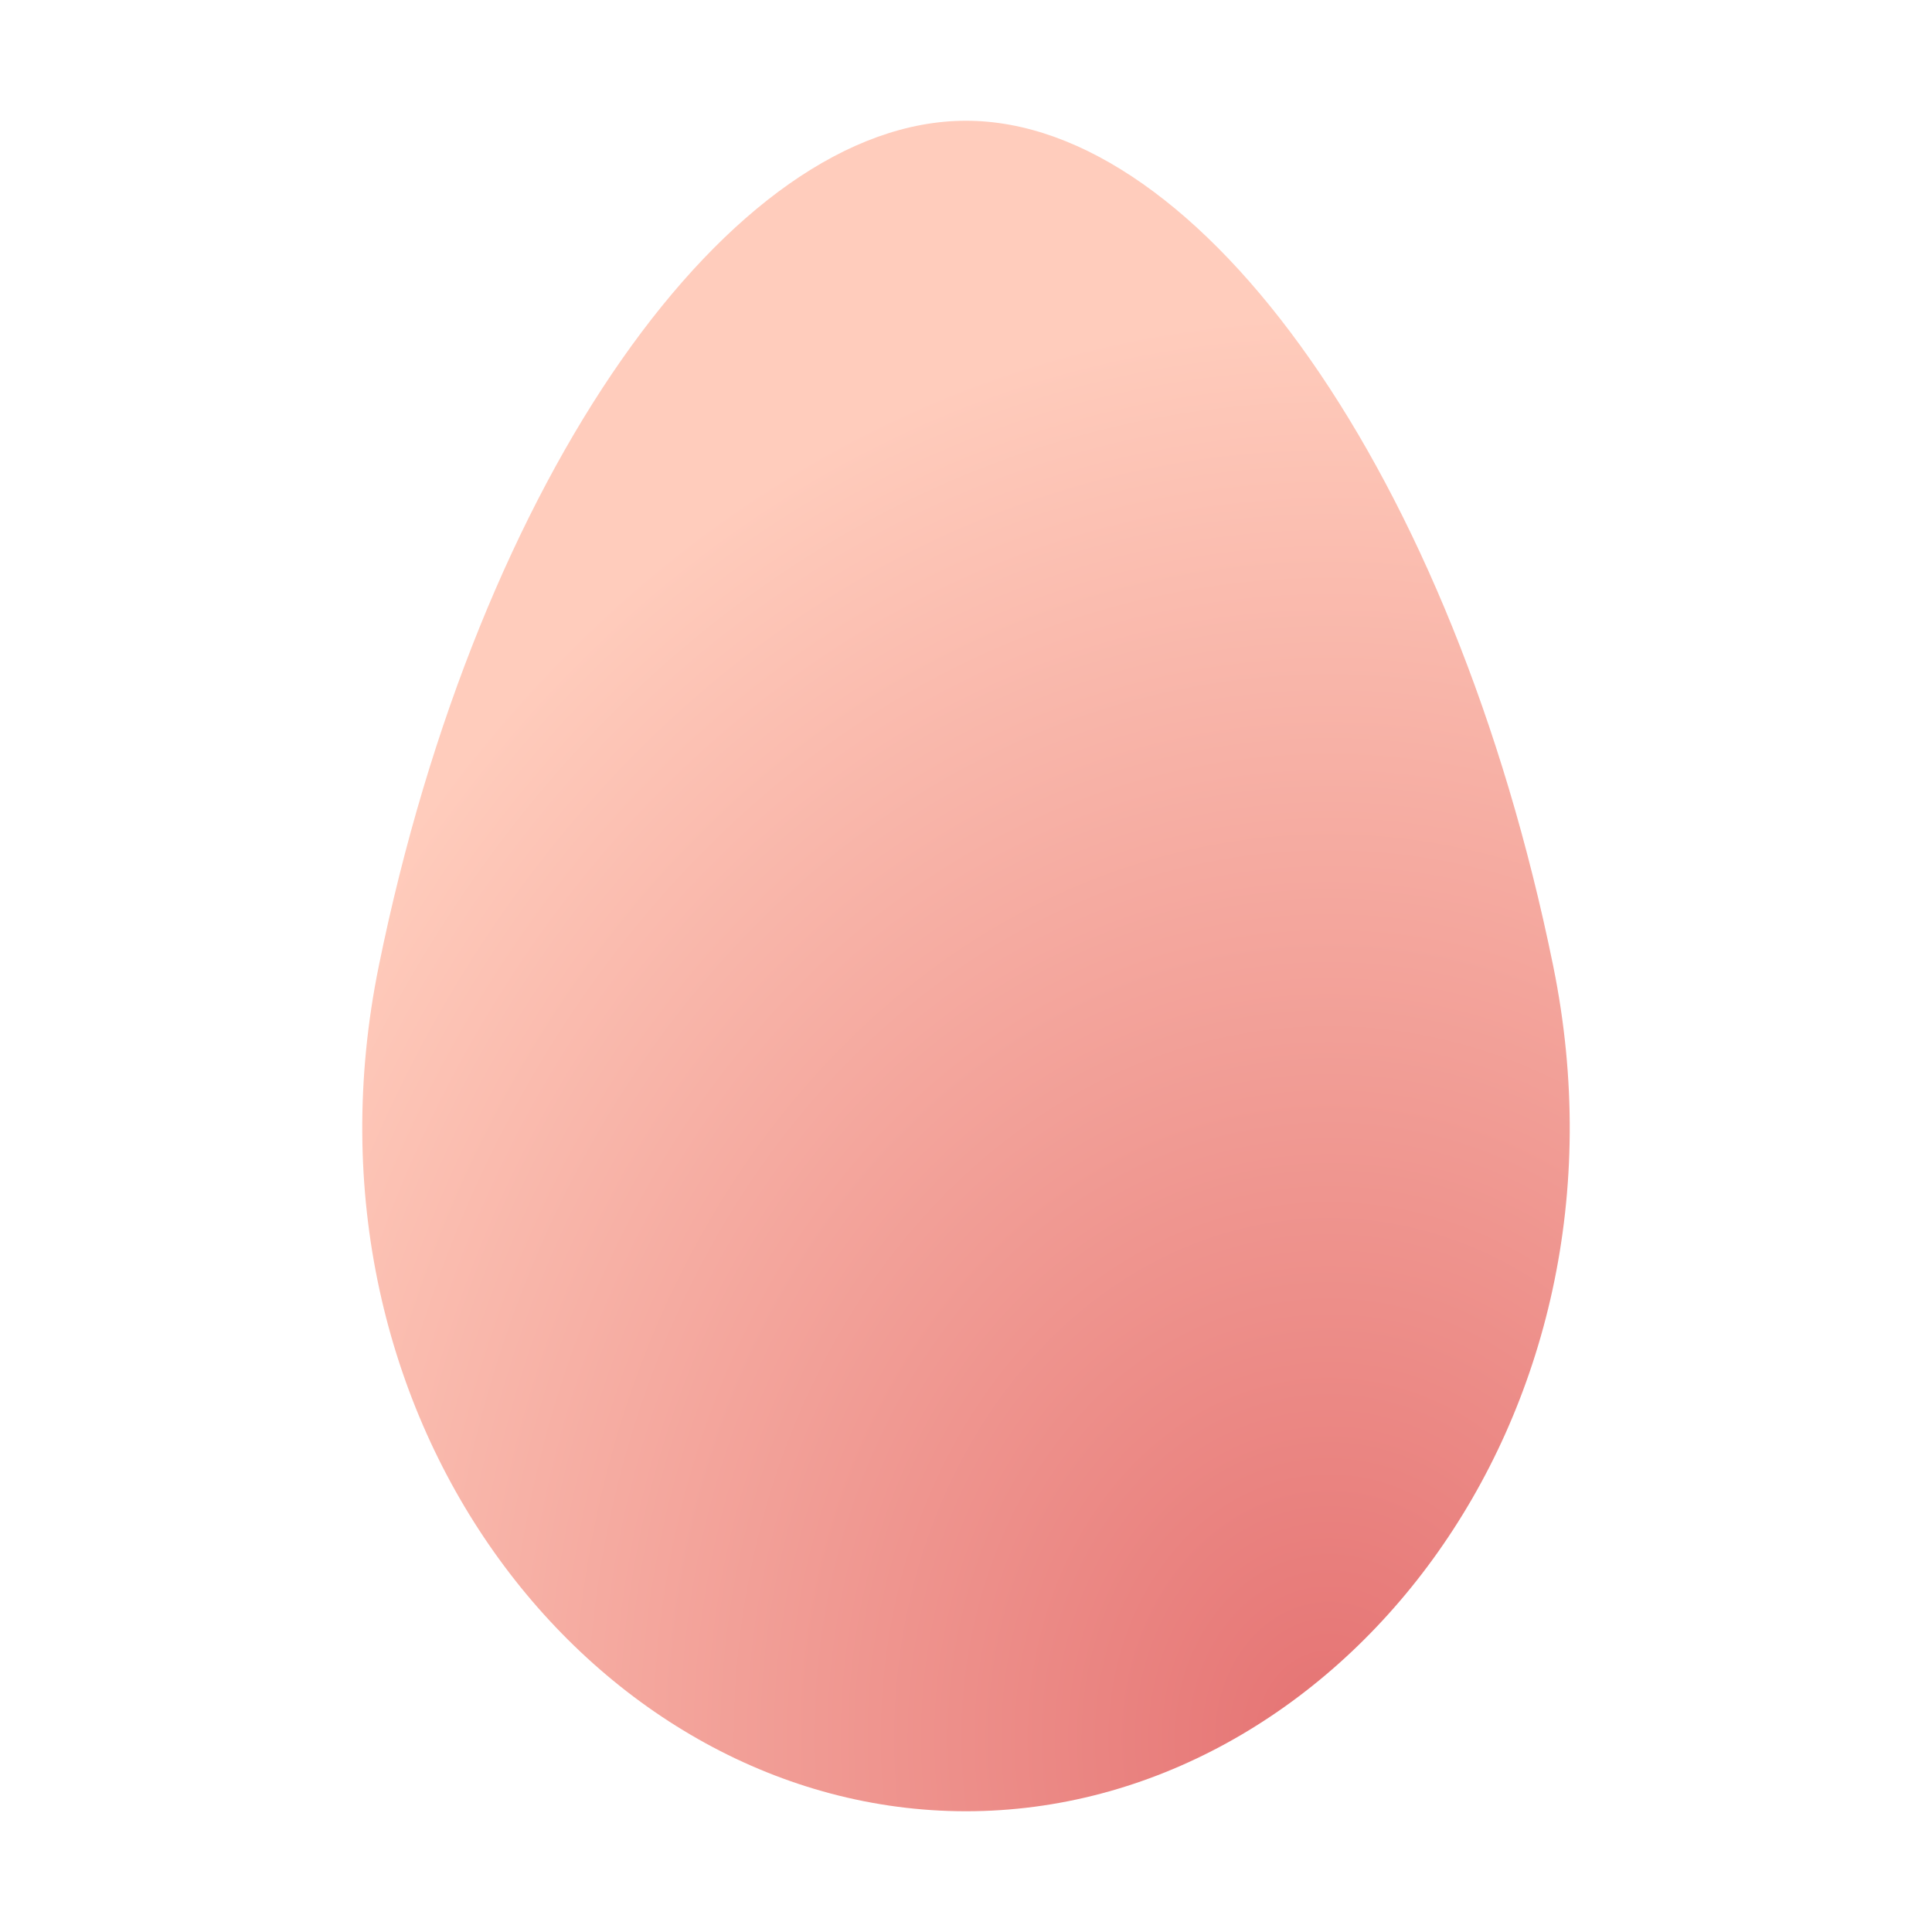 <svg xmlns="http://www.w3.org/2000/svg" xmlns:xlink="http://www.w3.org/1999/xlink" viewBox="0 0 32 32">
  <defs>
    <radialGradient id="a" cx="23.179" cy="29.518" r="22.048" gradientTransform="translate(1.288 -2.793) scale(0.894 1.07)" gradientUnits="userSpaceOnUse">
      <stop offset="0" stop-color="#e57373"/>
      <stop offset="1" stop-color="#ffccbc"/>
    </radialGradient>
  </defs>
  <path d="M25.726,16C24.072,7.88,19.892,2,16,2S7.928,7.88,6.274,16C4.74,23.531,9.88,30,16,30S27.26,23.531,25.726,16Z" style="fill: url(#a)"/>
</svg>
